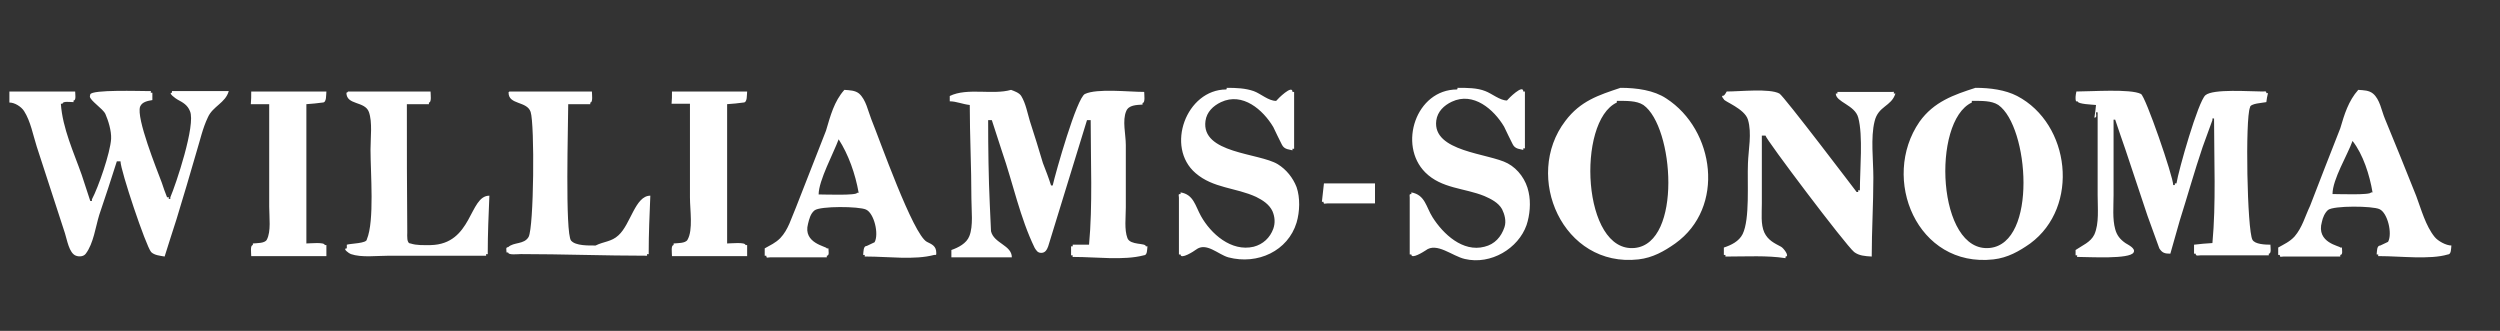 <?xml version="1.0" encoding="utf-8"?>
<!-- Generator: Adobe Illustrator 18.0.0, SVG Export Plug-In . SVG Version: 6.00 Build 0)  -->
<!DOCTYPE svg PUBLIC "-//W3C//DTD SVG 1.1//EN" "http://www.w3.org/Graphics/SVG/1.1/DTD/svg11.dtd">
<svg version="1.1" id="Layer_1" xmlns="http://www.w3.org/2000/svg" xmlns:xlink="http://www.w3.org/1999/xlink" x="0px" y="0px"
	 viewBox="0 0 612 81" style="enable-background:new 0 0 612 81;" xml:space="preserve">
<rect x="0" y="0" width="612" height="81" fill="#333333" stroke="none"/>
<path style="fill-rule:evenodd;clip-rule:evenodd;fill:#FFFFFF;" d="M200.8,61c0,0.2,0,0.3,0,0.4C200.8,61.3,200.8,61.2,200.8,61
	 M223.2,58.8c0,0.2,0,0.3,0,0.4C223.2,59.1,223.2,58.9,223.2,58.8 M324.1,44.9c4.2,0,8.4,0,12.5,0c0,1.6,0,3.3,0,4.9
	c-3.9,0-7.8,0-11.7,0c-0.6,0-0.9,0.3-0.9-0.4c-0.2,0-0.3,0-0.4,0C323.8,47.9,323.9,46.4,324.1,44.9 M575.9,34.5
	c-1.2,3.4-4.9,9.4-4.9,13c1.4,0,9.4,0.3,9.4-0.4c0.2,0,0.3,0,0.4,0C580.1,42.9,578.5,37.8,575.9,34.5 M205.3,34.1
	c-1.2,3.3-4.9,10.1-4.9,13.5c1.4,0,9.4,0.3,9.4-0.4c0.2,0,0.3,0,0.4,0C209.4,42.6,207.7,37.8,205.3,34.1 M482.7,24.7
	c0,0.2,0,0.3,0,0.4c-9.9,4.6-8.5,36.9,4.4,35.6c11.7-1.2,9.6-29.7,2.1-35C487.5,24.6,485.1,24.7,482.7,24.7 M395.8,24.7
	c0,0.2,0,0.3,0,0.4c-9.9,4.6-8.5,36.9,4.4,35.6c11.6-1.2,9.6-29.7,2.1-35C400.6,24.6,398.1,24.7,395.8,24.7 M182,23.3L182,23.3
	 M508.3,22.4c3.6,0,13.3-0.7,15.8,0.6c1.1,0.5,7.9,20.2,7.9,22.3c0.2,0,0.3,0,0.4,0c0-0.2,0-0.3,0-0.4c0.2,0,0.3,0,0.4,0
	c0.5-3.2,5.3-20.1,7.1-21.6c1.9-1.6,10.8-0.9,14-0.9c0.6,0,0.9-0.2,0.9,0.4c0.2,0,0.3,0,0.4,0c-0.2,0.7-0.3,1.5-0.4,2.2
	c-0.9,0.2-4,0.3-4,1.3c-1.2,2.7-0.7,30.1,0.6,32.4c0.6,1.1,3.1,1.2,4.4,1.2c0,0.7,0.3,2.2-0.4,2.2c0,0.2,0,0.3,0,0.4
	c-5.5,0-11,0-16.6,0c-0.6,0-1.3,0.3-1.3-0.4c-0.2,0-0.3,0-0.4,0c0-0.7,0-1.5,0-2.2c1.5-0.2,3-0.3,4.5-0.4c0.9-9.7,0.4-20.4,0.4-30.5
	c-0.2,0-0.3,0-0.4,0c0,0.2,0,0.3,0,0.4c-0.8,2.2-1.6,4.4-2.4,6.6c-2,5.9-3.7,12-5.6,18c-0.8,2.7-1.5,5.4-2.3,8.1
	c-1.4,0-2-0.2-2.7-1.3c-1-2.7-1.9-5.3-2.9-8c-1.8-5.4-3.6-10.8-5.4-16.2c-0.8-2.4-1.7-4.8-2.5-7.3c-0.2,0-0.3,0-0.4,0
	c0,6.1,0,12.3,0,18.4c0,2.8-0.3,5.9,0.4,8.4c0.4,1.5,1.2,2.5,2.5,3.4c0.6,0.4,2.6,1.3,2,2.3c-0.9,1.7-10.9,1.1-13.4,1.1
	c-0.6,0-0.4,0.1-0.4-0.4c-0.2,0-0.3,0-0.4,0c0-0.4,0-0.9,0-1.3c1.6-1.1,3.7-1.9,4.6-3.8c1.2-2.7,0.8-6.4,0.8-9.7
	c0-6.7,0-13.5,0-20.2c-0.2,0-0.3,0-0.4,0c0,0.6,0.3,1.3-0.4,1.3c0.2-1.1,0.3-2.1,0.4-3.1c-0.9-0.1-4.5-0.2-4.5-0.9
	c-0.2,0-0.3,0-0.4,0C508,24.2,508.1,23.3,508.3,22.4 M422.7,22.4c3.3,0,10.5-0.8,12.9,0.5c1,0.5,18.9,24.1,18.9,24.1
	c0.2,0,0.3,0,0.4,0c0-0.6-0.2-0.4,0.4-0.4c0-5.1,0.8-13.4-0.4-17.8c-0.8-3.1-5.5-3.8-5.5-5.9c0.2,0,0.3,0,0.4,0c0-0.2,0-0.3,0-0.4
	c4.5,0,9,0,13.4,0c0.6,0,0.4-0.2,0.4,0.4c0.2,0,0.3,0,0.4,0c-1,3.2-4.2,3-5.1,6.8c-1,4-0.3,9.5-0.3,13.8c0,6.6-0.4,12.9-0.4,19.3
	c-1.7-0.1-3.1-0.2-4.3-1.1c-2.1-1.7-21.7-27.7-21.7-28.5c-0.3,0-0.6,0-0.9,0c0,5.5,0,11.1,0,16.6c0,2.4-0.3,5.1,0.6,7.1
	c0.9,1.9,2.4,2.6,4.1,3.5c0.6,0.3,2.2,2.4,1.1,2.4c0,0.2,0,0.3,0,0.4c-4.5-0.7-9.5-0.4-14.3-0.4c-0.6,0-0.4,0.1-0.4-0.4
	c-0.2,0-0.3,0-0.4,0c0-0.6,0-1.2,0-1.8c1.8-0.6,3.7-1.5,4.6-3.3c1.8-3.7,1.1-12.5,1.3-17.3c0.1-3.3,1-7.4,0-10.7
	c-0.8-2.7-5.9-4.5-5.9-5c-0.3-0.4-0.8-0.9,0-0.9C422.4,23,422.5,22.7,422.7,22.4 M164.5,22.4c6.1,0,12.3,0,18.4,0
	c-0.1,0.8,0.1,2.7-0.9,2.7c-1.3,0.2-2.7,0.3-4,0.4c0,11.4,0,22.7,0,34.1c0.9,0,4.5-0.4,4.5,0.4c0.2,0,0.3,0,0.4,0c0,0.9,0,1.8,0,2.7
	c-6.1,0-12.2,0-18.4,0c0-0.8-0.3-2.7,0.4-2.7c0-0.2,0-0.3,0-0.4c0.9-0.1,2.9,0,3.4-0.9c1.4-2.4,0.6-7.3,0.6-10.4
	c0-7.6,0-15.3,0-22.9c-1.5,0-3,0-4.5,0C164.5,24.5,164.5,23.5,164.5,22.4 M124.7,22.4c6.7,0,13.4,0,20.2,0c0,0.7,0.3,2.7-0.4,2.7
	c0,0.2,0,0.3,0,0.4c-1.8,0-3.6,0-5.4,0c0,4.7-0.8,31.6,0.7,33.4c1.1,1.3,4.3,1.2,6,1.2c2-1,3.9-0.9,5.6-2.5c3-2.7,4.1-9.7,7.8-9.7
	c-0.2,4.8-0.4,9.3-0.4,13.9c0,0.6,0.1,0.4-0.4,0.4c0,0.2,0,0.3,0,0.4c-10.5,0-20.8-0.4-30.9-0.4c-0.8,0-3.1,0.3-3.1-0.4
	c-0.2,0-0.3,0-0.4,0c0-0.6-0.3-1.3,0.4-1.3c1.4-1.3,3.9-0.6,5-2.5c1.3-2.4,1.5-27.5,0.5-30.6c-0.9-2.7-5.4-1.7-5.4-4.7
	C124.4,22.7,124.5,22.6,124.7,22.4 M85.2,22.4c6.7,0,13.4,0,20.2,0c0,0.7,0.3,2.7-0.4,2.7c0,0.2,0,0.3,0,0.4c-1.8,0-3.6,0-5.4,0
	c0,10.5,0,21,0.1,31.4c0,0.8-0.2,2.7,0.8,2.7c1.5,0.5,3.2,0.4,4.9,0.4c10.3-0.2,9.4-12.1,14.4-12.1c-0.2,4.8-0.4,9.3-0.4,13.9
	c0,0.6,0.1,0.4-0.4,0.4c0,0.2,0,0.3,0,0.4c-7.9,0-15.8,0-23.8,0c-3,0-6.7,0.5-9.3-0.4c-0.4-0.1-2.2-1.4-1-1.4c0-0.3,0-0.6,0-0.9
	c0.9-0.3,4.9-0.3,4.9-1.3c1.9-4.5,0.9-16.2,0.9-22c0-2.9,0.5-6.7-0.4-9.2c-1-2.7-5.5-1.6-5.5-4.7C84.9,22.7,85.1,22.6,85.2,22.4
	 M61.5,22.4c6.1,0,12.3,0,18.4,0c-0.1,0.8,0.1,2.7-0.9,2.7c-1.3,0.2-2.7,0.3-4,0.4c0,11.4,0,22.7,0,34.1c0.9,0,4.5-0.4,4.5,0.4
	c0.2,0,0.3,0,0.4,0c0,0.9,0,1.8,0,2.7c-6.1,0-12.2,0-18.4,0c0-0.8-0.3-2.7,0.4-2.7c0-0.2,0-0.3,0-0.4c0.9-0.1,2.9,0,3.4-0.9
	c1.1-2,0.6-5.6,0.6-8.1c0-8.4,0-16.7,0-25.1c-1.5,0-3,0-4.5,0C61.5,24.5,61.5,23.5,61.5,22.4 M2.3,22.4c5.4,0,10.8,0,16.1,0
	c0,0.7,0.3,2.2-0.4,2.2c0,0.2,0,0.3,0,0.4c-0.8,0-2.7-0.3-2.7,0.4c-0.2,0-0.3,0-0.4,0c0.4,6,3.2,12,5.1,17.4
	c0.7,2.1,1.4,4.2,2.1,6.4c0.2,0,0.3,0,0.4,0c0-0.2,0-0.3,0-0.4c1.6-3,4.5-11.4,4.7-14.8c0.1-2-0.7-4.5-1.4-6.1
	c-0.6-1.3-3.8-3.3-3.8-4.3c0-0.2,0.1-0.3,0.1-0.5c0.4-1.2,12.1-0.8,14.4-0.8c0.6,0,0.4-0.2,0.4,0.4c0.2,0,0.3,0,0.4,0
	c0,0.6,0,1.2,0,1.8c-1.1,0.2-2.5,0.4-3,1.6c-1,2.8,4.1,15.4,5.3,18.6c0.4,1.2,0.8,2.4,1.3,3.6c0.6,0,0.4-0.2,0.4,0.4
	c0.2,0,0.3,0,0.4,0c0-0.2,0-0.3,0-0.4c1.3-3,6.3-17.8,4.8-21.1c-0.6-1.5-1.7-2.1-3-2.8c-0.4-0.2-2.5-1.7-1.4-1.7c0-0.2,0-0.3,0-0.4
	c4.6,0,9.3,0,13.9,0c-0.8,2.9-3.9,3.7-5.1,6.4c-1.3,2.7-1.9,5.6-2.8,8.5c-1.6,5.5-3.2,11-4.9,16.5c-1,3-1.9,6-2.9,9.1
	c-1.1-0.2-2.5-0.3-3.3-1.1c-1.3-1.5-7.5-20-7.5-22.2c-0.3,0-0.6,0-0.9,0c-1.4,4.4-2.8,8.7-4.3,13.1c-0.9,2.9-1.4,7-3.3,9.5
	c-0.5,0.7-1.6,0.8-2.4,0.5c-1.7-0.6-2.2-4-2.7-5.5c-2.3-7.1-4.6-14.1-6.9-21.2c-0.9-2.8-1.5-6.2-3.1-8.7c-0.7-1.1-2.3-2.1-3.6-2.1
	C2.3,24.2,2.3,23.3,2.3,22.4 M577.3,22c1.4,0.1,2.6,0.1,3.6,0.9c1.7,1.4,2.1,4.2,2.9,6.1c2.6,6.3,5.2,12.7,7.7,19
	c1.2,3.2,2.3,7.3,4.5,10c0.8,1,2.8,2.1,4.1,2.1c-0.1,0.8,0,2.2-0.9,2.2c-4.3,1.3-11.7,0.4-16.6,0.4c-0.6,0-0.4,0.1-0.4-0.4
	c-0.2,0-0.3,0-0.4,0c0.1-0.8,0-2.2,0.9-2.2c0.6-0.3,1.3-0.6,1.9-0.9c1.1-2-0.1-7.1-2.1-8c-1.7-0.8-11.2-0.9-12.6,0.2
	c-0.8,0.7-1.3,1.9-1.5,2.9c-1.5,5.2,4.5,5.9,4.5,6.3c0.2,0,0.3,0,0.4,0c0,0.6,0.3,1.8-0.4,1.8c0,0.2,0,0.3,0,0.4
	c-4.6,0-9.3,0-13.9,0c-0.6,0-0.9,0.3-0.9-0.4c-0.2,0-0.3,0-0.4,0c0-0.6,0-1.2,0-1.8c1.4-0.8,2.8-1.4,4-2.7c1.9-2.2,2.6-5,3.8-7.5
	c2.4-6.3,4.9-12.6,7.4-19C573.9,28,574.9,24.7,577.3,22 M247.5,22c0.8,0.3,2,0.7,2.5,1.5c1.1,1.8,1.5,4.1,2.1,6.1
	c1.1,3.4,2.2,6.9,3.2,10.3c0.7,1.8,1.4,3.6,2,5.5c0.2,0,0.3,0,0.4,0c0.7-3.1,5.9-21.5,7.9-22.4c3-1.4,10.7-0.5,14.5-0.5
	c0,0.7,0.3,2.7-0.4,2.7c0,0.2,0,0.3,0,0.4c-1.5,0.1-3.4,0.1-4,1.6c-1,2.3-0.1,5.7-0.1,8.3c0,5.1,0,10.2,0,15.3
	c0,2.4-0.4,5.4,0.4,7.5c0.7,1.8,4.5,1.1,4.5,2c0.2,0,0.3,0,0.4,0c-0.1,0.8,0,2.2-0.9,2.2c-4.9,1.3-11.7,0.4-17,0.4
	c-0.6,0-0.4,0.1-0.4-0.4c-0.2,0-0.3,0-0.4,0c0-0.7,0-1.5,0-2.2c0.2,0,0.3,0,0.4,0c0-0.2,0-0.3,0-0.4c1.3,0,2.7,0,4,0
	c0.9-9.7,0.4-20.4,0.4-30.5c-0.3,0-0.6,0-0.9,0c-3.2,10.3-6.3,20.6-9.5,30.9c-0.3,0.8-0.7,1.6-1.7,1.6c-0.9,0-1.2-0.6-1.6-1.2
	c-3.6-7.4-5.3-15.8-8-23.6c-0.8-2.6-1.7-5.1-2.5-7.7c-0.3,0-0.6,0-0.9,0c0,6.9,0.1,14.2,0.4,20.6c0.1,2.2,0.2,4.4,0.3,6.6
	c0.7,3,5.1,3.4,5.1,6.4c-4.9,0-9.9,0-14.8,0c0-0.6,0-1.2,0-1.8c1.7-0.6,3.7-1.6,4.4-3.4c1-2.5,0.5-6.3,0.5-9.2
	c0-7.8-0.4-15.4-0.4-22.9c-1.8-0.2-3.3-0.9-4.9-0.9c0-0.4,0-0.9,0-1.3C236.8,21.4,243,23.3,247.5,22 M206.7,22
	c1.3,0.1,2.6,0.1,3.6,0.9c1.7,1.5,2.2,4.3,3,6.3c2,4.9,10.2,28.2,13.6,30c1.2,0.6,2.3,1,2.3,2.7c0,0.6,0,0.5-0.5,0.5
	c-4.8,1.3-11.3,0.4-16.6,0.4c-0.6,0-0.4,0.1-0.4-0.4c-0.2,0-0.3,0-0.4,0c0.1-0.8,0-2.2,0.9-2.2c0.6-0.3,1.3-0.6,1.9-0.9
	c1.1-2-0.1-7.1-2.1-8c-1.7-0.8-11.2-0.9-12.6,0.2c-1,0.8-1.3,2.1-1.6,3.3c-1.3,4.8,4.6,5.5,4.6,6c0.2,0,0.3,0,0.4,0
	c0,0.6,0.3,1.8-0.4,1.8c0,0.2,0,0.3,0,0.4c-4.6,0-9.3,0-13.9,0c-0.6,0-0.9,0.3-0.9-0.4c-0.2,0-0.3,0-0.4,0c0-0.6,0-1.2,0-1.8
	c1.4-0.8,2.6-1.3,3.8-2.5c2-2.1,2.7-4.9,3.8-7.4c2.5-6.3,4.9-12.6,7.4-18.9C203.3,28.3,204.2,24.8,206.7,22 M483.6,21.5
	c3.6,0,7.3,0.5,10.2,2c13,6.8,15.4,27.1,3.2,36.1c-2.7,1.9-5.5,3.5-9,3.9c-18.7,2.1-27.7-19.8-18.1-33.7
	C473.4,24.9,478.3,23.2,483.6,21.5 M396.7,21.5c4,0,8.2,0.6,11.2,2.6c11.9,7.7,14.5,26.7,2.2,35.5c-2.7,1.9-5.5,3.5-9,3.9
	c-18.5,2.1-28.3-20.3-17.9-33.9C386.9,24.7,391.3,23.3,396.7,21.5 M356.8,21.5c2.4,0,4.8,0,6.8,0.8c1.6,0.6,3.6,2.3,5.3,2.3
	c0.4-0.5,4-4.1,4-2.2c0.2,0,0.3,0,0.4,0c0,4.5,0,9,0,13.5c0,0.6,0.1,0.4-0.4,0.4c0,0.2,0,0.3,0,0.4c-0.4-0.1-0.8-0.2-1.3-0.3
	c-0.6-0.2-1-0.5-1.3-1.1c-0.7-1.4-1.4-2.8-2.1-4.3c-2.5-4.2-7.5-8.6-12.8-6.1c-1.9,0.9-3.5,2.4-3.8,4.6c-1,7.7,12.9,8,17.5,10.5
	c2.6,1.4,4.5,4.1,5.1,7c0.6,2.6,0.3,5.7-0.5,8.1c-2,5.7-8.7,9.8-15.1,8.3c-3.1-0.7-6.9-4.2-9.6-2.1c-0.6,0.4-3.5,2.2-3.5,1
	c-0.2,0-0.3,0-0.4,0c0-4.6,0-9.3,0-13.9c0-0.6-0.2-0.9,0.4-0.9c0-0.2,0-0.3,0-0.4c3.4,0.6,3.6,3.6,5.2,6.1c2.6,4.1,7.4,8.6,12.7,7.2
	c2.5-0.6,4.1-2.4,4.9-4.8c0.5-1.5,0-3.2-0.6-4.4c-0.9-1.6-2.7-2.5-4.3-3.2c-4.9-2-10.5-1.8-14.5-5.8c-6.7-6.7-2.3-20.3,7.8-20.3
	C356.8,21.8,356.8,21.7,356.8,21.5 M300.3,21.5c2.4,0,4.6,0.1,6.6,0.8c1.7,0.6,3.6,2.4,5.5,2.4c0.4-0.5,4-4.1,4-2.2
	c0.2,0,0.3,0,0.4,0c0,4.5,0,9,0,13.5c0,0.6,0.1,0.4-0.4,0.4c0,0.2,0,0.3,0,0.4c-0.4-0.1-0.8-0.2-1.3-0.3c-0.6-0.2-1-0.5-1.3-1.1
	c-0.7-1.4-1.4-2.8-2.1-4.3c-2.5-4.2-7.5-8.6-12.8-6.1c-1.9,0.9-3.5,2.4-3.8,4.6c-1.1,8,13.1,7.8,17.7,10.6c2.1,1.3,3.7,3.3,4.6,5.6
	c0.9,2.6,0.8,6,0,8.7c-2.1,6.9-9.5,10.4-16.7,8.5c-2.5-0.7-5.4-3.8-7.9-1.9c-0.5,0.4-3.8,2.5-3.8,1.2c-0.2,0-0.3,0-0.4,0
	c0-4.6,0-9.3,0-13.9c0-0.6-0.3-0.9,0.4-0.9c0-0.2,0-0.3,0-0.4c3.2,0.5,3.6,3.3,5,5.8c2.4,4.3,7.4,8.8,12.9,7.5
	c2.3-0.6,4-2.2,4.8-4.4c0.5-1.4,0.4-2.9-0.2-4.3c-0.8-1.7-2.4-2.7-4-3.5c-5-2.3-10.5-2.1-14.8-5.8c-7.5-6.4-2.3-20.5,7.5-20.5
	C300.3,21.8,300.3,21.7,300.3,21.5"/>
</svg>
